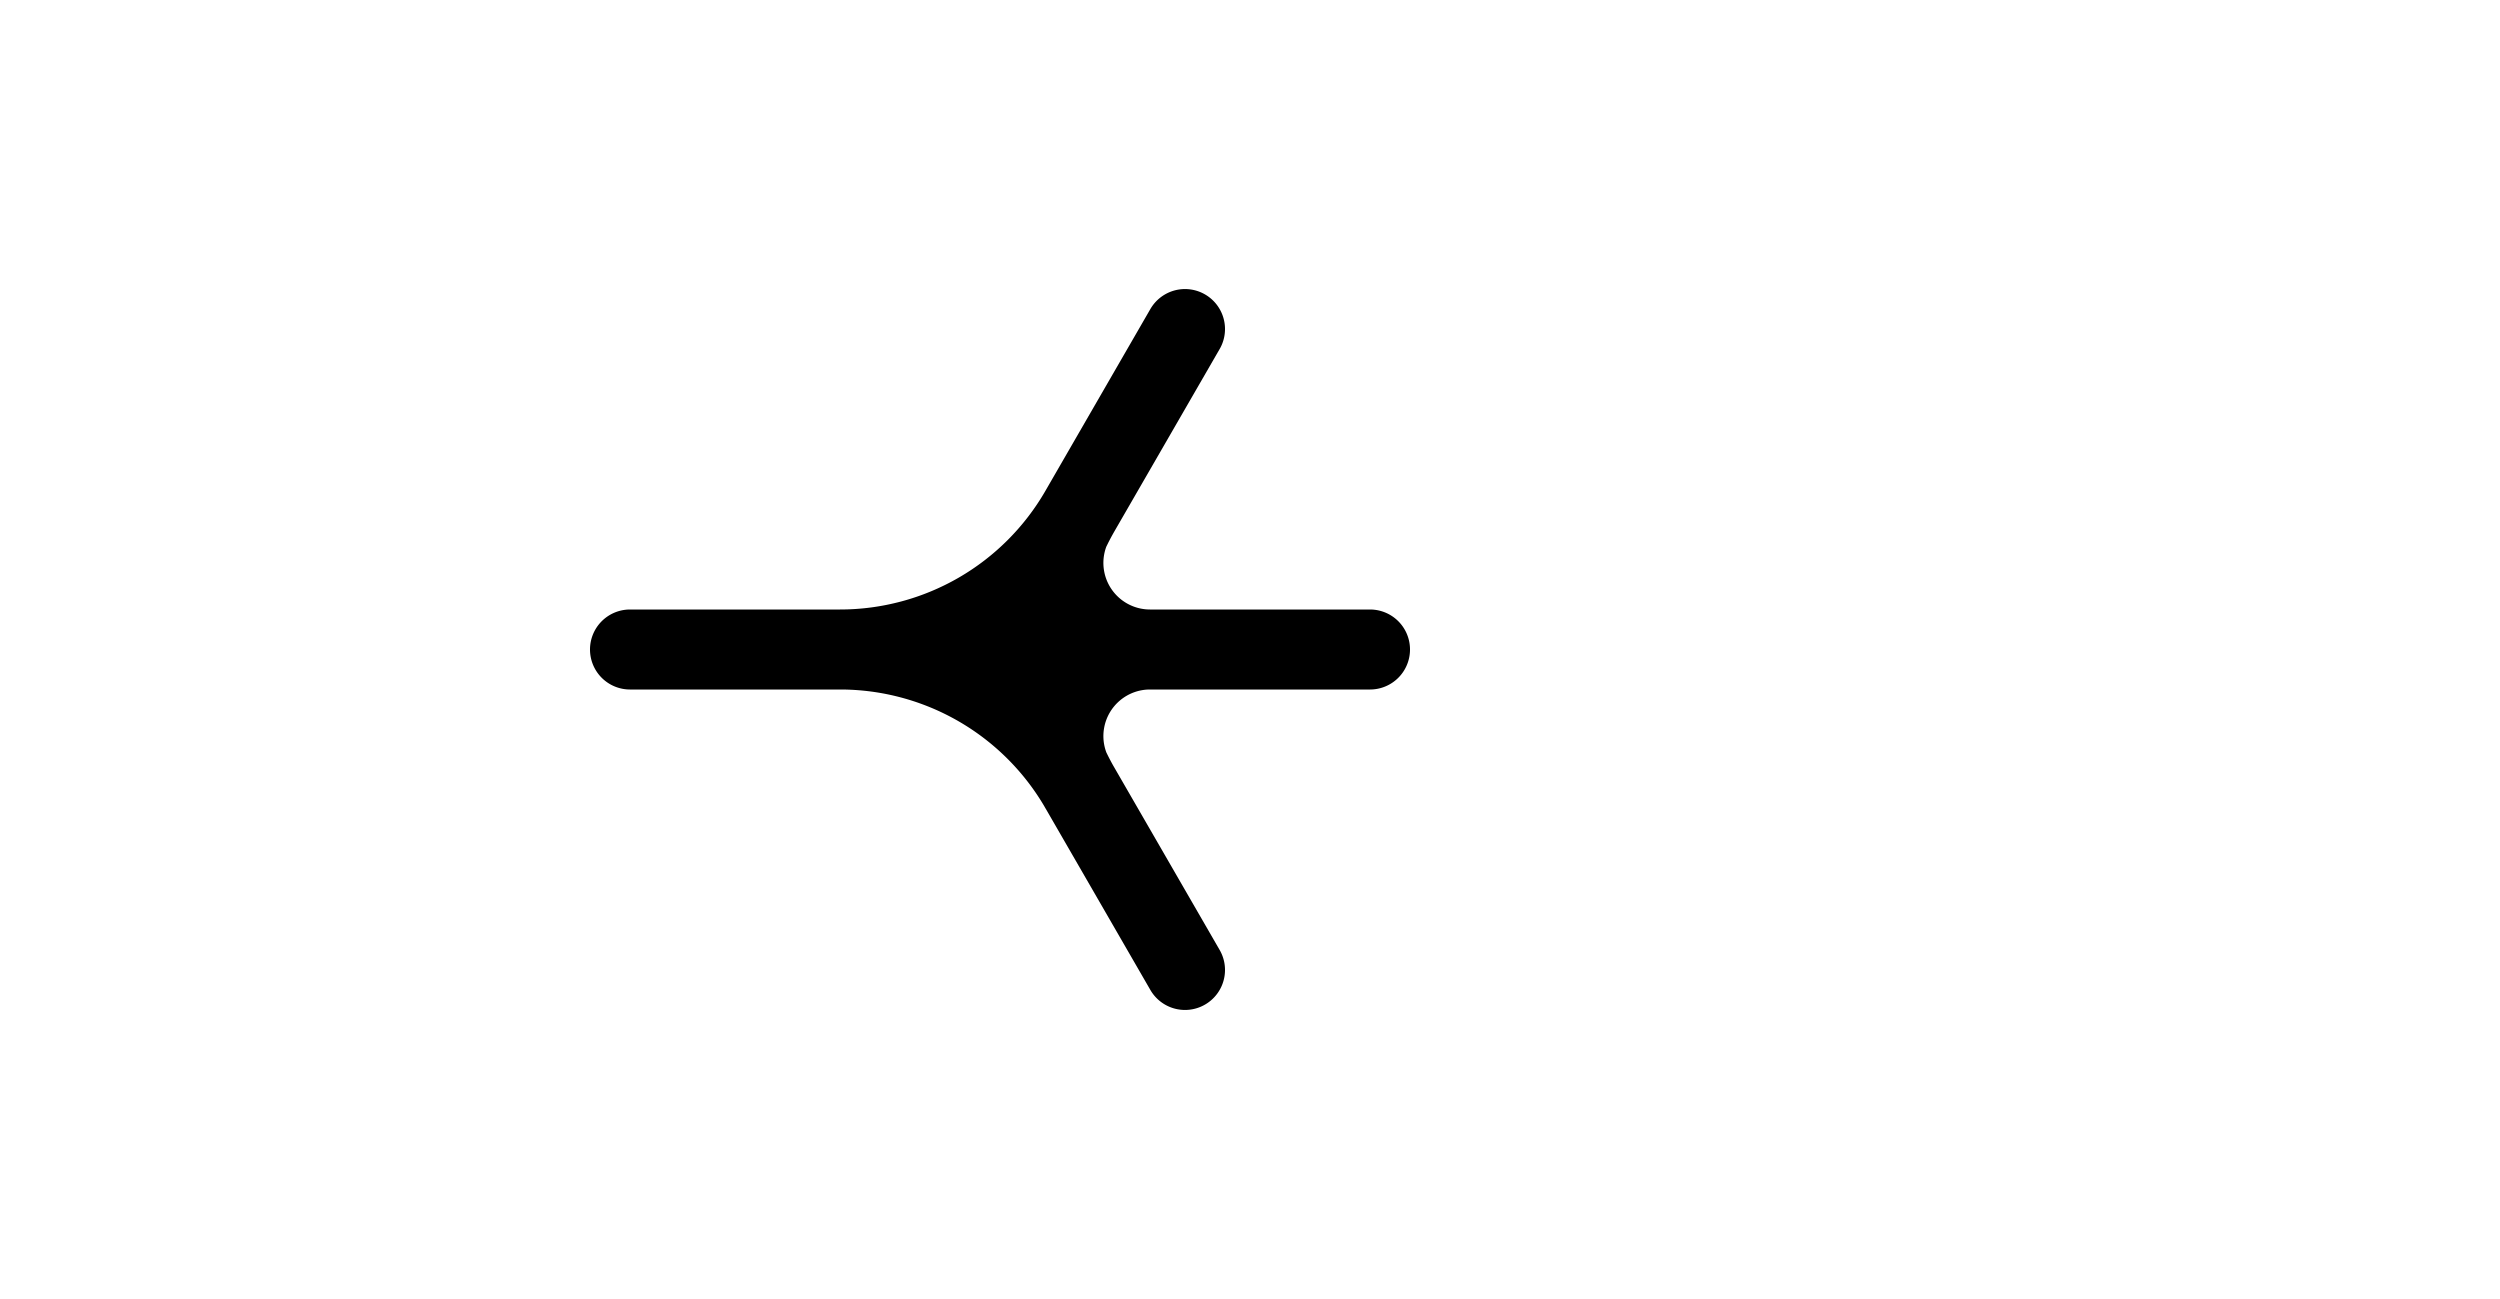 <?xml version="1.0" standalone="no"?>
<!-- Created by Polyform Puzzler (http://puzzler.sourceforge.net/) -->
<svg width="50.000" height="25.981"
     viewBox="0 0 50.000 25.981"
     xmlns="http://www.w3.org/2000/svg"
     xmlns:xlink="http://www.w3.org/1999/xlink">
<g>
<path stroke="black" stroke-width="1.6" stroke-linecap="round"
      fill="none" d="M 12.600,12.990 l 7.400,0.000 M 16.800,12.990 a 5.543,5.543 0 0,1 4.800,2.771 M 20.000,12.990 l 7.400,0.000 M 21.500,10.392 l 2.200,-3.811 M 21.500,15.588 a 1.732,1.732 0 0,1 1.500,-2.598 M 21.600,10.219 a 5.543,5.543 0 0,1 -4.800,2.771 M 21.600,15.762 a 5.543,5.543 0 0,1 0.000,-5.543 M 23.000,12.990 a 1.732,1.732 0 0,1 -1.500,-2.598 M 23.700,19.399 l -2.200,-3.811">
<desc>E14</desc>
</path>
</g>
</svg>
